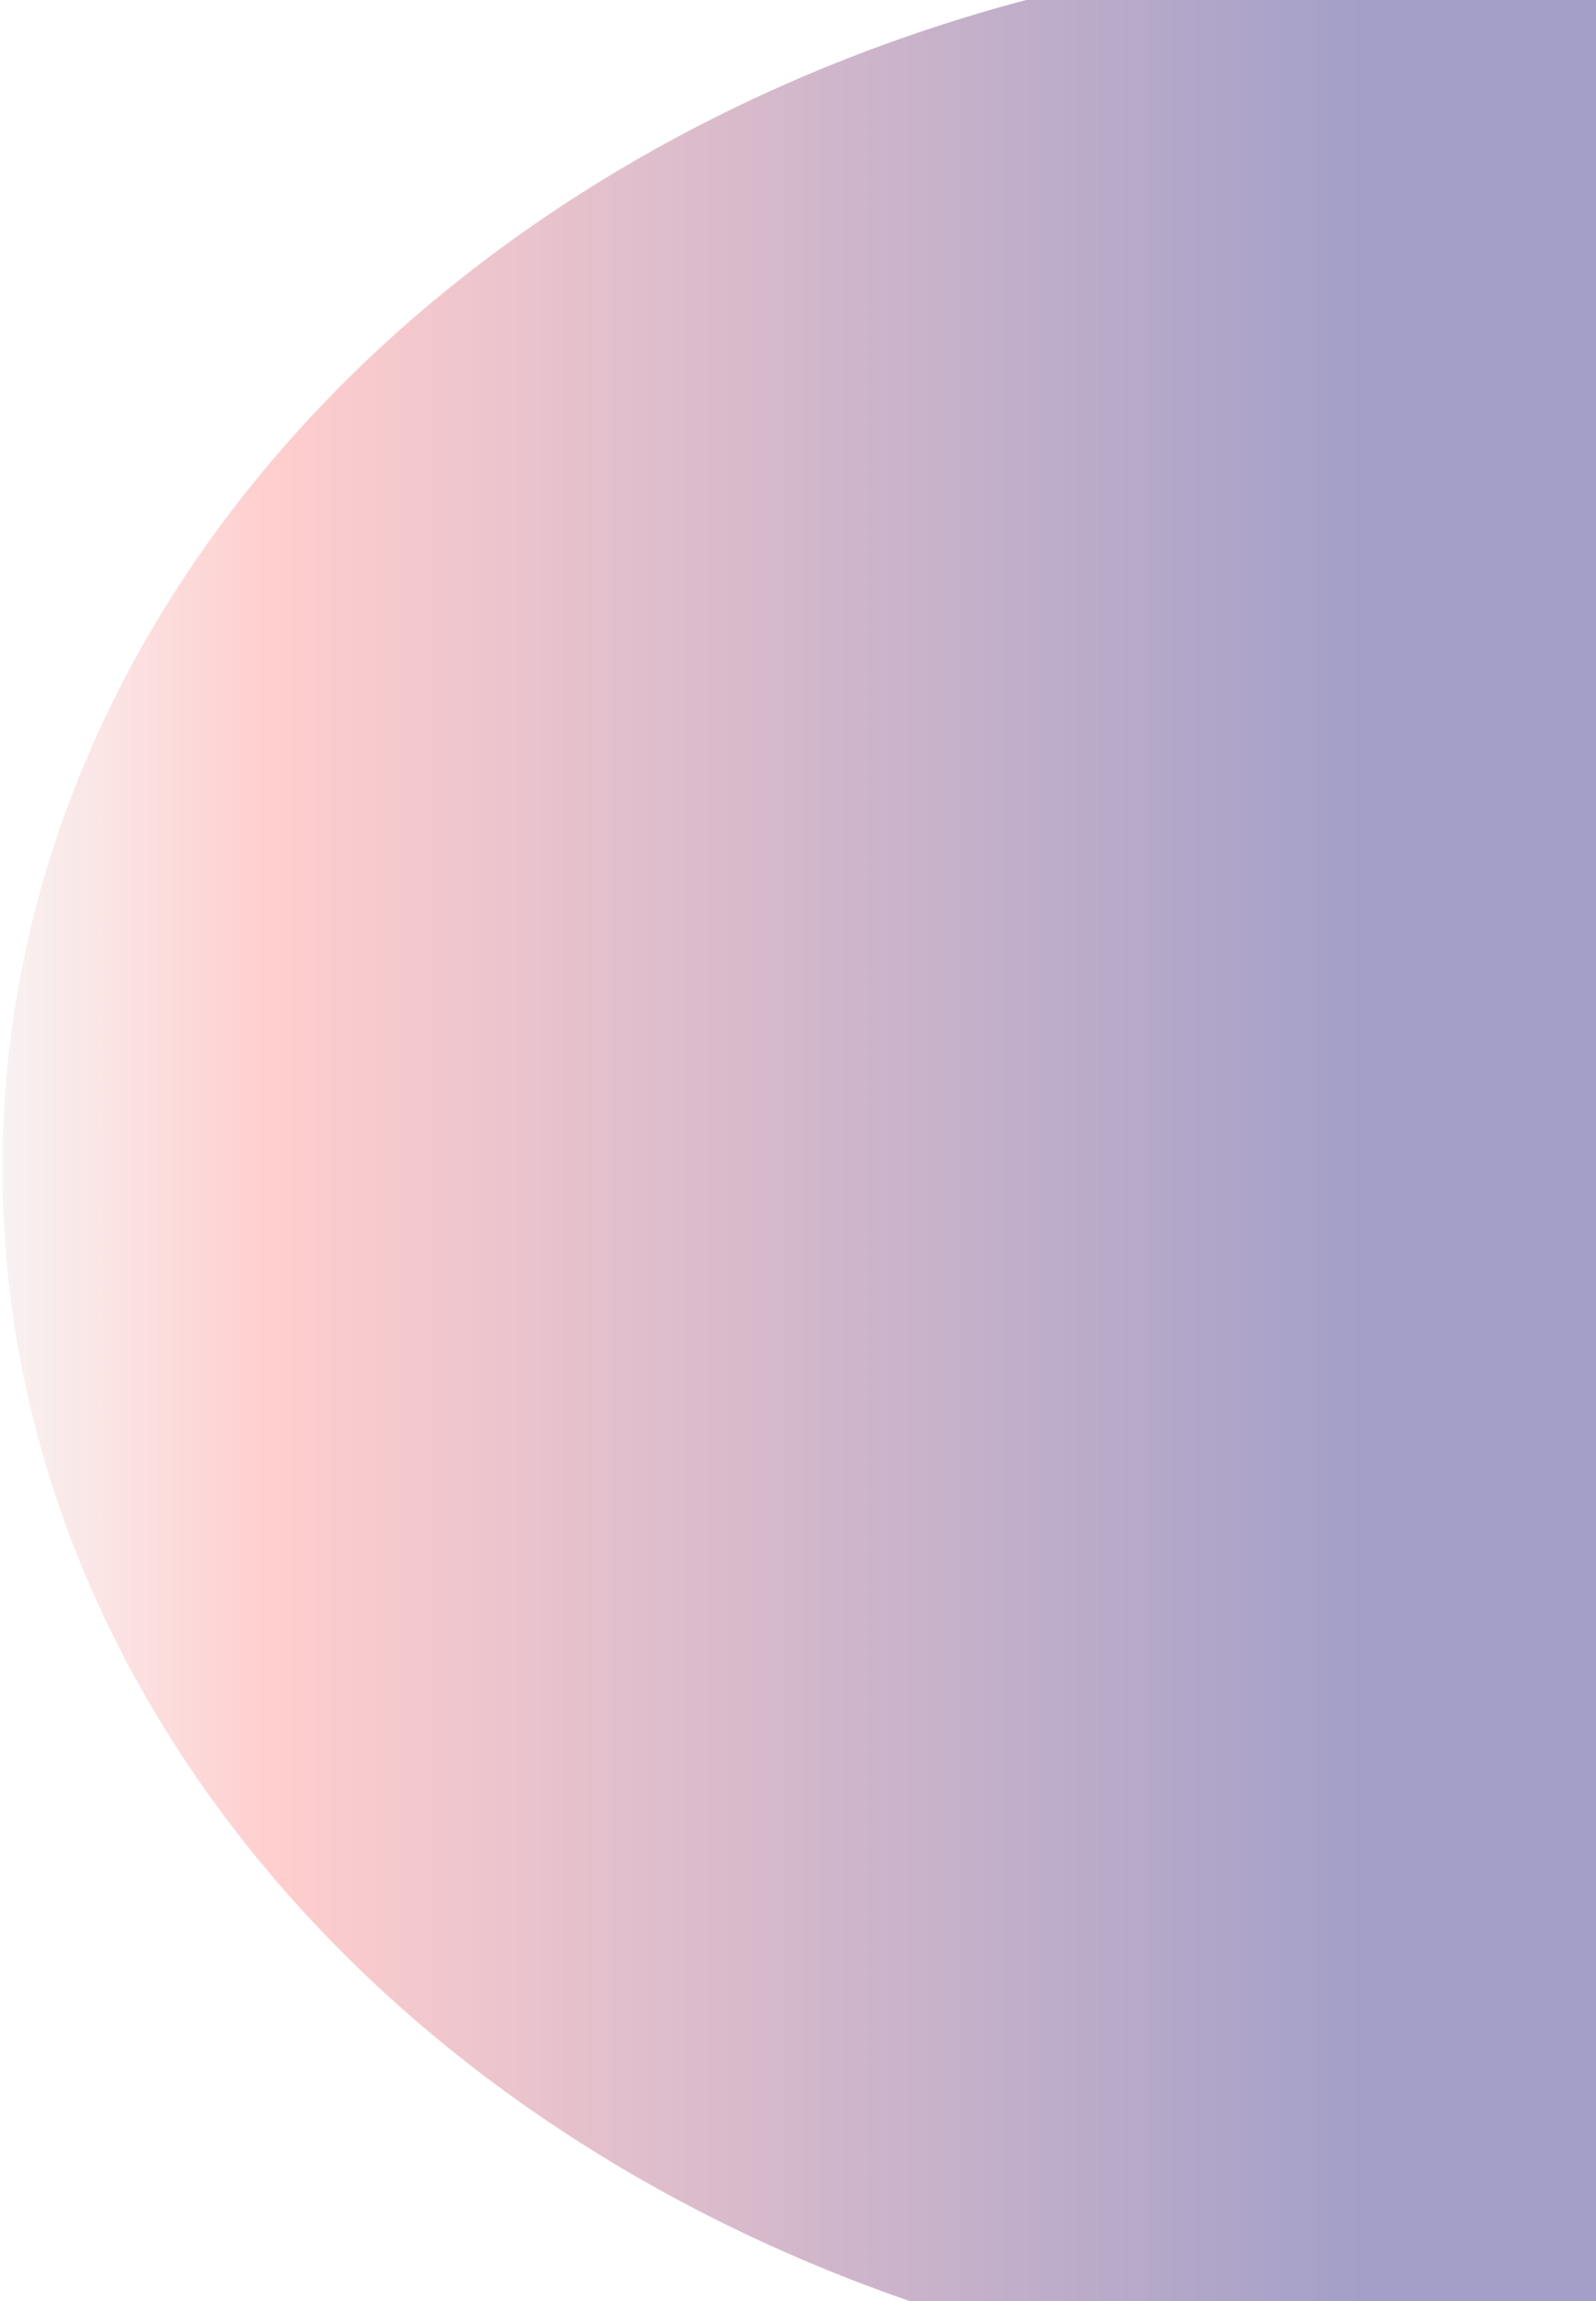 <svg width="3197" height="4609" viewBox="0 0 3197 4609" fill="none" xmlns="http://www.w3.org/2000/svg">
<g filter="url(#filter0_d_15_15)">
<ellipse cx="2948" cy="2336" rx="2944" ry="2456" fill="url(#paint0_linear_15_15)"/>
<path d="M2948 -119.5C4573.74 -119.5 5891.5 979.946 5891.5 2336C5891.5 3692.05 4573.74 4791.5 2948 4791.5C1322.26 4791.5 4.5 3692.05 4.5 2336C4.5 979.946 1322.26 -119.5 2948 -119.5Z" stroke="white"/>
</g>
<defs>
<filter id="filter0_d_15_15" x="0" y="-120" width="5896" height="4920" filterUnits="userSpaceOnUse" color-interpolation-filters="sRGB">
<feFlood flood-opacity="0" result="BackgroundImageFix"/>
<feColorMatrix in="SourceAlpha" type="matrix" values="0 0 0 0 0 0 0 0 0 0 0 0 0 0 0 0 0 0 127 0" result="hardAlpha"/>
<feOffset dy="4"/>
<feGaussianBlur stdDeviation="2"/>
<feComposite in2="hardAlpha" operator="out"/>
<feColorMatrix type="matrix" values="0 0 0 0 0 0 0 0 0 0 0 0 0 0 0 0 0 0 0.25 0"/>
<feBlend mode="normal" in2="BackgroundImageFix" result="effect1_dropShadow_15_15"/>
<feBlend mode="normal" in="SourceGraphic" in2="effect1_dropShadow_15_15" result="shape"/>
</filter>
<linearGradient id="paint0_linear_15_15" x1="4" y1="2165.84" x2="3438.15" y2="2165.84" gradientUnits="userSpaceOnUse">
<stop stop-color="#F8F2F2"/>
<stop offset="0.158" stop-color="#FFCECE"/>
<stop offset="0.797" stop-color="#A39FC8"/>
</linearGradient>
</defs>
</svg>
